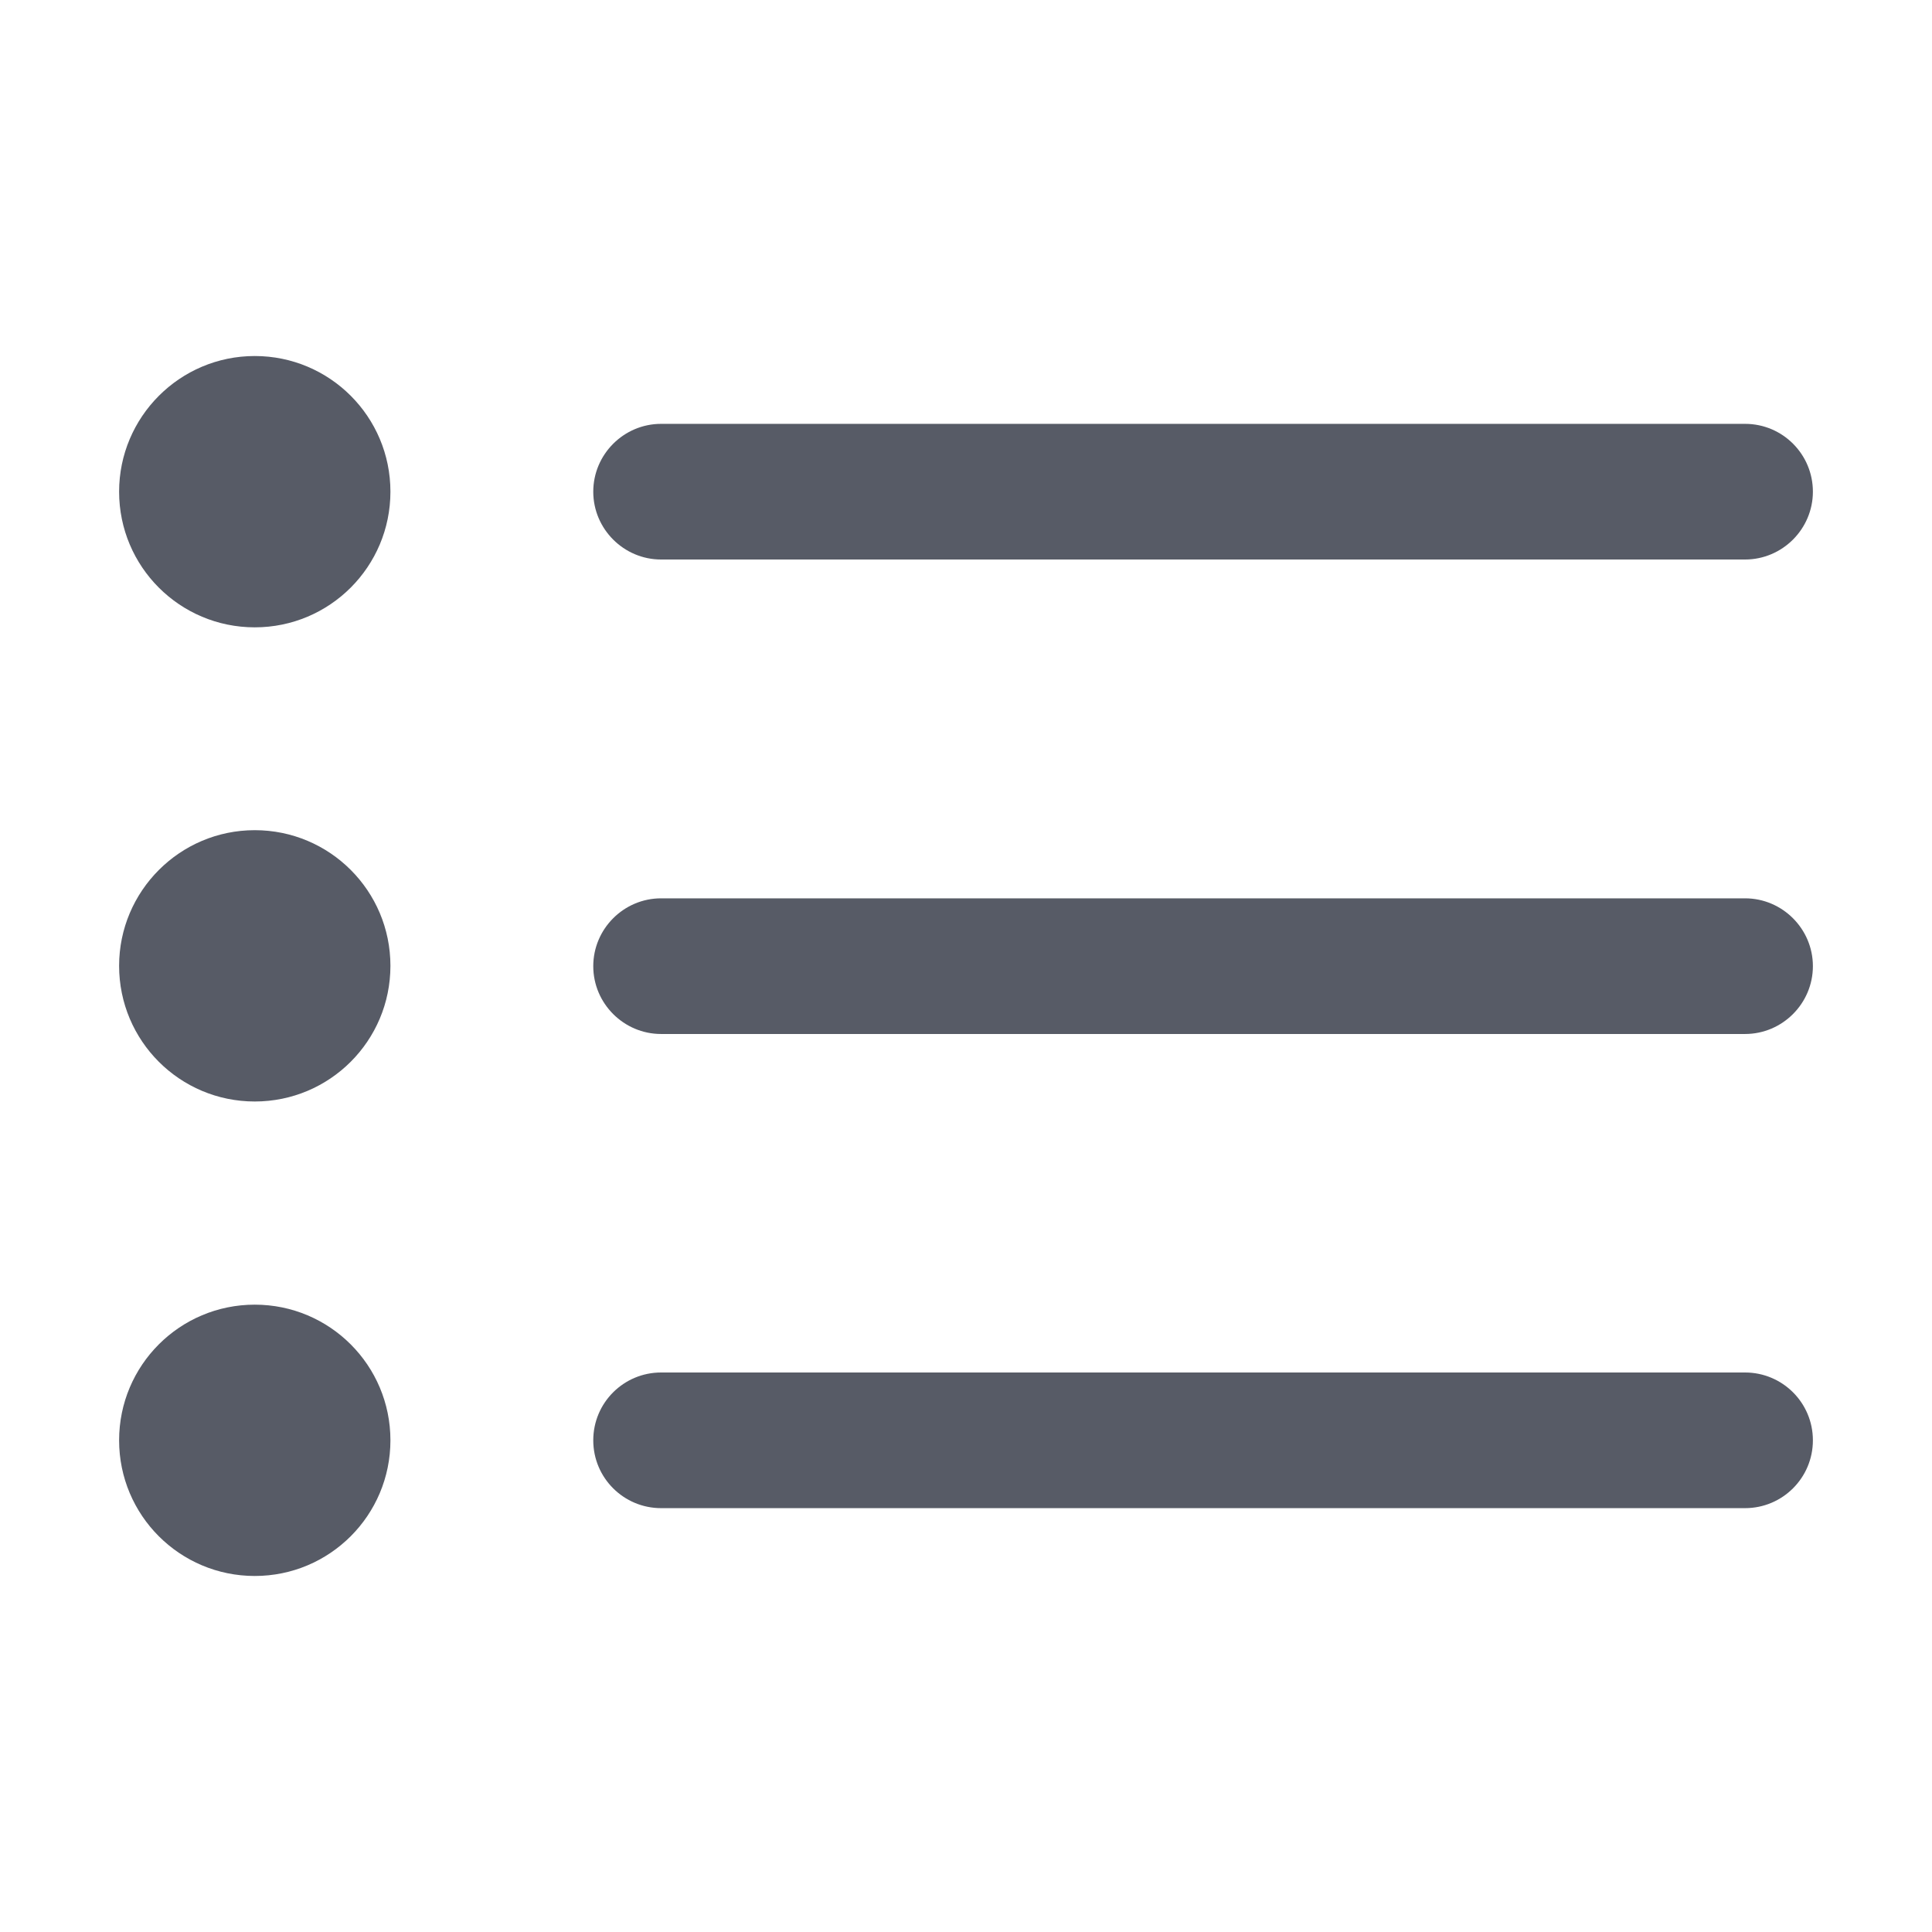 <svg t="1694228713284" class="icon" viewBox="0 0 1024 1024" version="1.1" xmlns="http://www.w3.org/2000/svg" p-id="1475" width="20" height="20"><path d="M350.393 296.552l574.527 0c19.782 0 35.951-16.169 35.951-35.951 0-19.782-15.997-35.951-35.951-35.951l-574.527 0c-19.782 0-35.951 16.169-35.951 35.951C314.442 280.383 330.611 296.552 350.393 296.552z" fill="#575B66" p-id="1476"></path><path d="M924.92 476.135l-574.527 0c-19.782 0-35.951 16.169-35.951 35.951 0 19.782 16.169 35.951 35.951 35.951l574.527 0c19.782 0 35.951-16.169 35.951-35.951C960.871 492.304 944.701 476.135 924.92 476.135z" fill="#575B66" p-id="1477"></path><path d="M924.92 727.448l-574.527 0c-19.782 0-35.951 15.997-35.951 35.951s16.169 35.951 35.951 35.951l574.527 0c19.782 0 35.951-15.997 35.951-35.951S944.701 727.448 924.92 727.448z" fill="#575B66" p-id="1478"></path><path d="M63.129 260.601c0 39.735 32.167 71.902 71.902 71.902s71.902-32.167 71.902-71.902-32.167-71.902-71.902-71.902S63.129 221.038 63.129 260.601z" fill="#575B66" p-id="1479"></path><path d="M63.129 511.914c0 39.735 32.167 71.902 71.902 71.902s71.902-32.167 71.902-71.902c0-39.735-32.167-71.902-71.902-71.902S63.129 472.351 63.129 511.914z" fill="#575B66" p-id="1480"></path><path d="M63.129 763.399c0 39.735 32.167 71.902 71.902 71.902s71.902-32.167 71.902-71.902c0-39.735-32.167-71.902-71.902-71.902S63.129 723.663 63.129 763.399z" fill="#575B66" p-id="1481"></path></svg>
